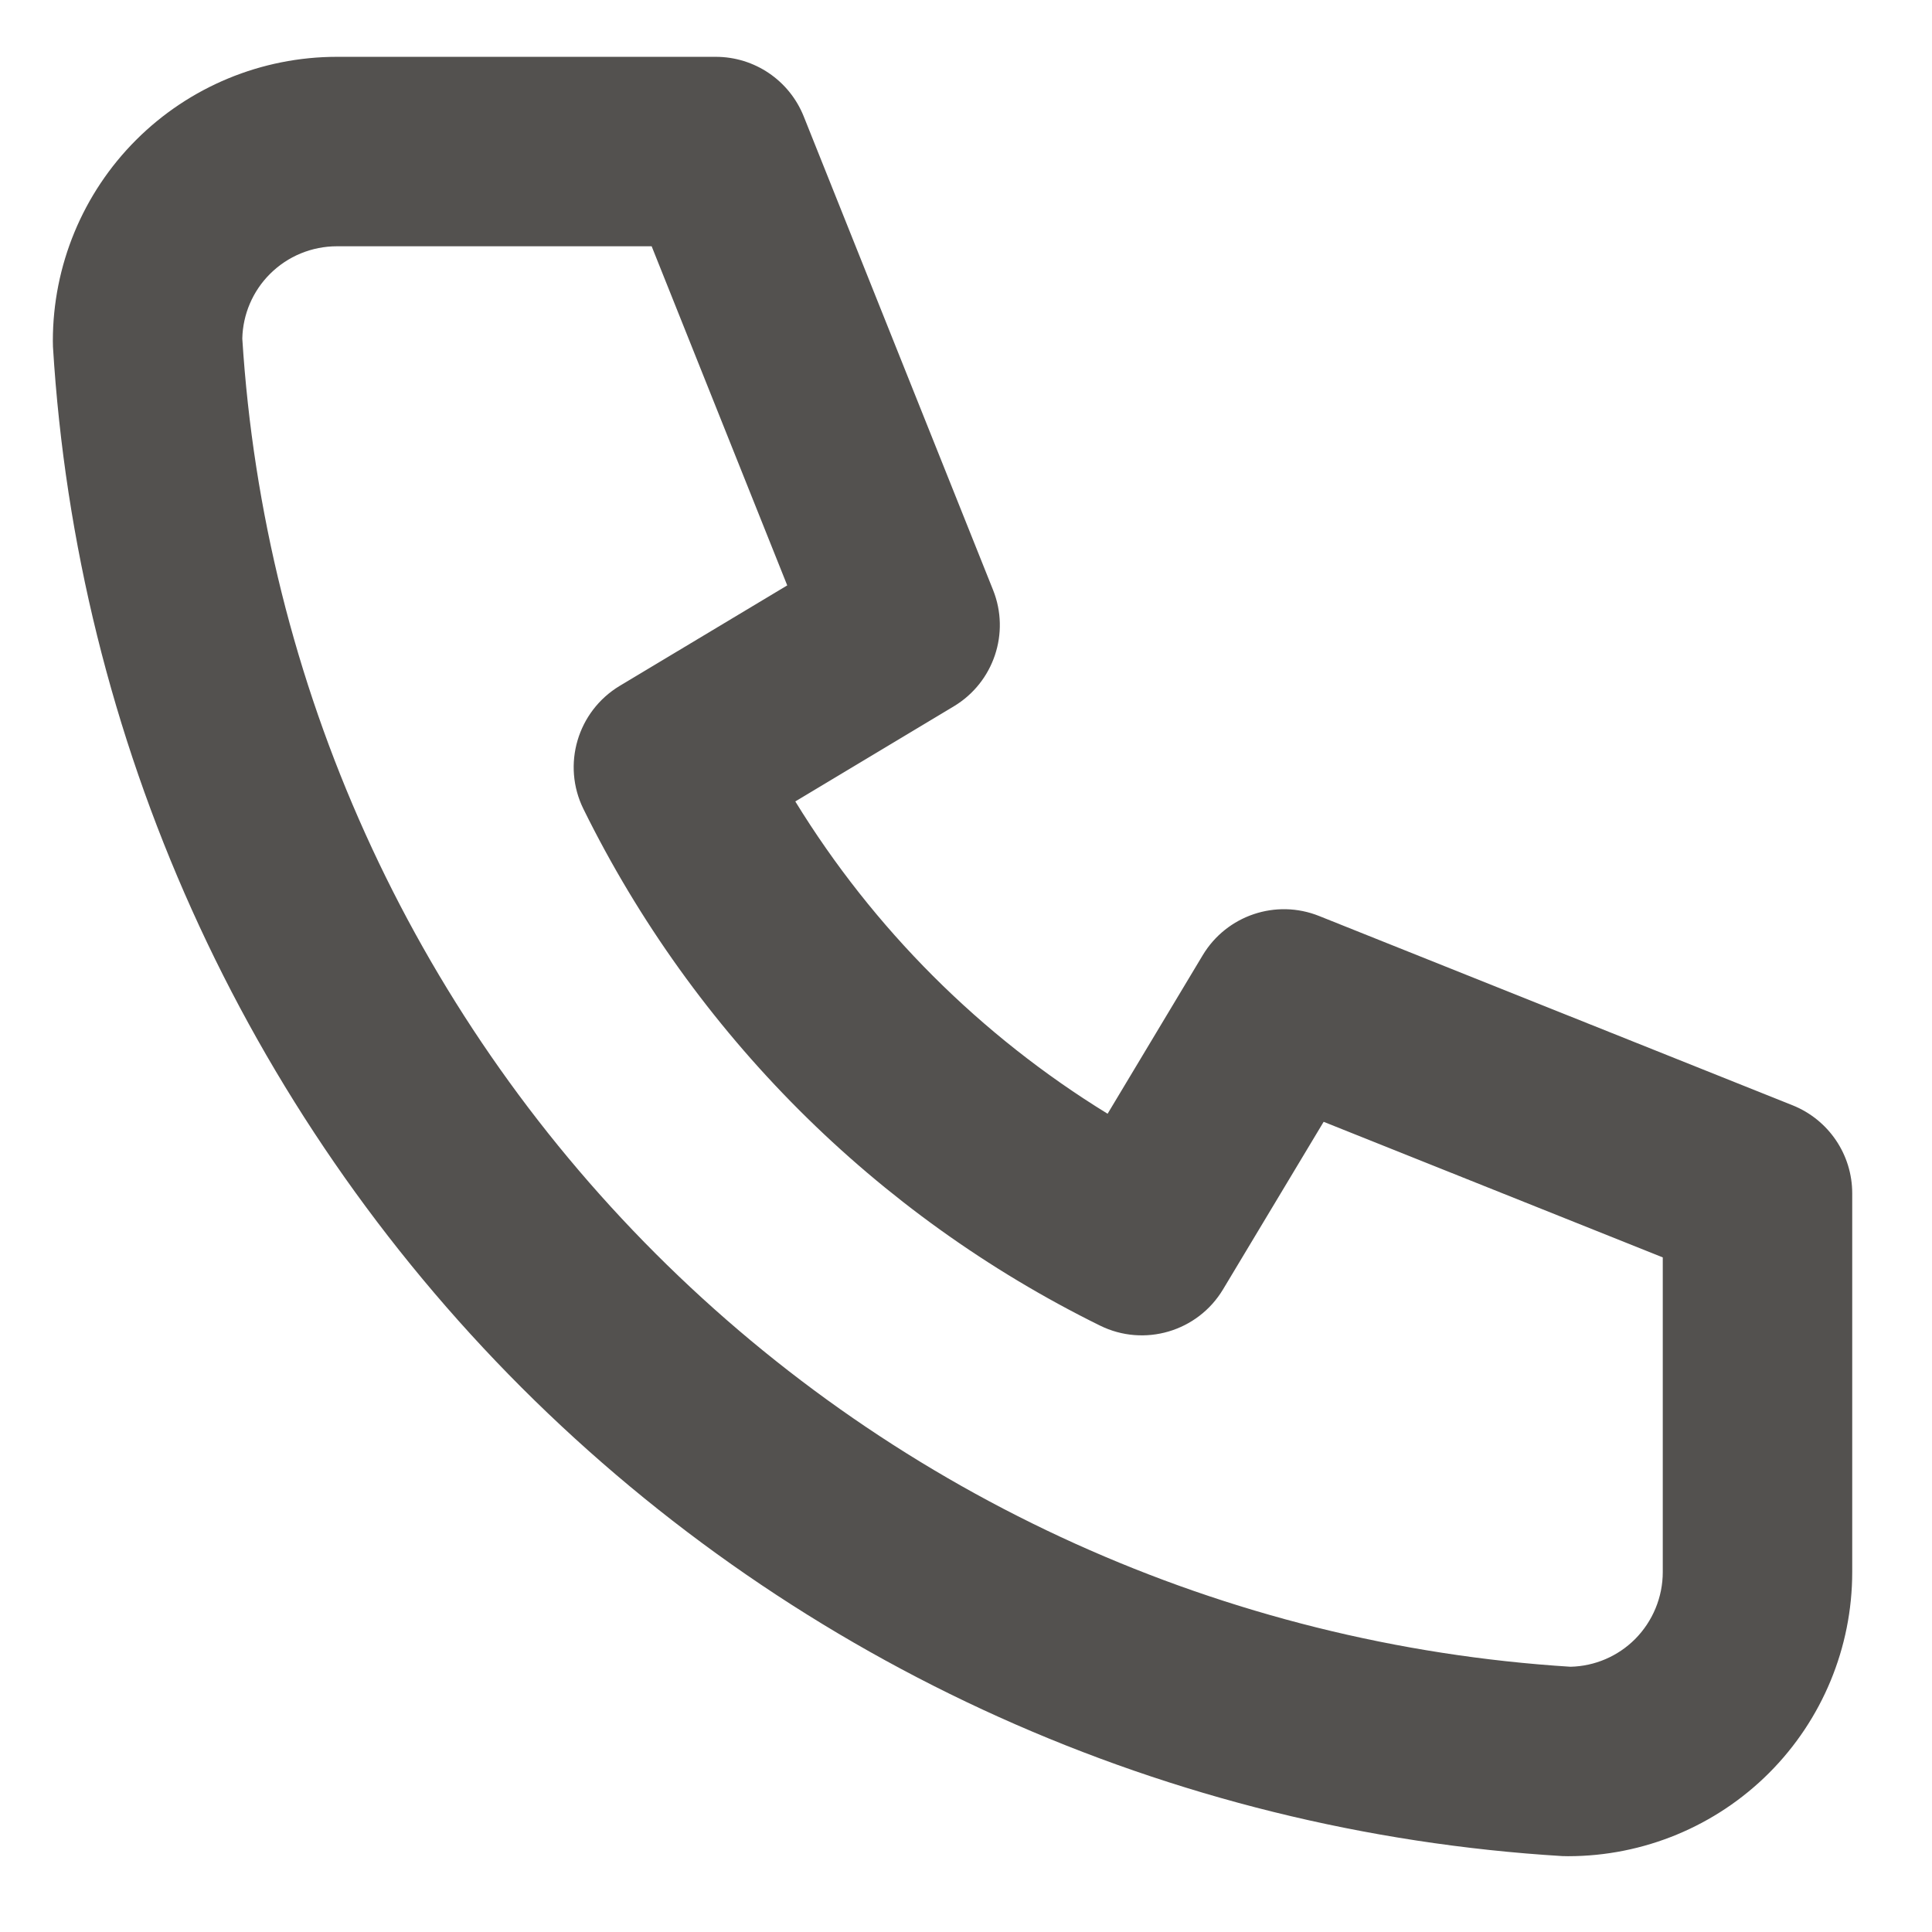 <svg width="17" height="17" viewBox="0 0 17 17" fill="none" xmlns="http://www.w3.org/2000/svg">
<path fill-rule="evenodd" clip-rule="evenodd" d="M2.965 2.167C2.744 2.167 2.532 2.254 2.375 2.411C2.224 2.562 2.137 2.765 2.132 2.979C2.323 6.015 3.616 8.878 5.768 11.03C7.92 13.182 10.783 14.475 13.819 14.666C14.033 14.661 14.236 14.574 14.387 14.423C14.543 14.266 14.631 14.054 14.631 13.833V11.064L11.647 9.871L10.762 11.345C10.539 11.717 10.068 11.856 9.679 11.664C7.705 10.691 6.107 9.093 5.134 7.119C4.942 6.73 5.081 6.259 5.453 6.035L6.927 5.151L5.734 2.167H2.965ZM1.197 1.232C1.666 0.763 2.302 0.5 2.965 0.5H6.298C6.639 0.5 6.945 0.707 7.072 1.024L8.738 5.191C8.89 5.57 8.744 6.004 8.393 6.215L6.998 7.052C7.685 8.171 8.627 9.113 9.746 9.8L10.583 8.405C10.794 8.054 11.228 7.908 11.607 8.06L15.774 9.726C16.09 9.853 16.298 10.159 16.298 10.5V13.833C16.298 14.496 16.035 15.132 15.566 15.601C15.097 16.07 14.461 16.333 13.798 16.333C13.781 16.333 13.764 16.333 13.747 16.332C10.294 16.122 7.036 14.655 4.589 12.209C2.143 9.762 0.676 6.504 0.466 3.051C0.465 3.034 0.465 3.017 0.465 3C0.465 2.337 0.728 1.701 1.197 1.232Z" fill="#53514F"/>
</svg>
